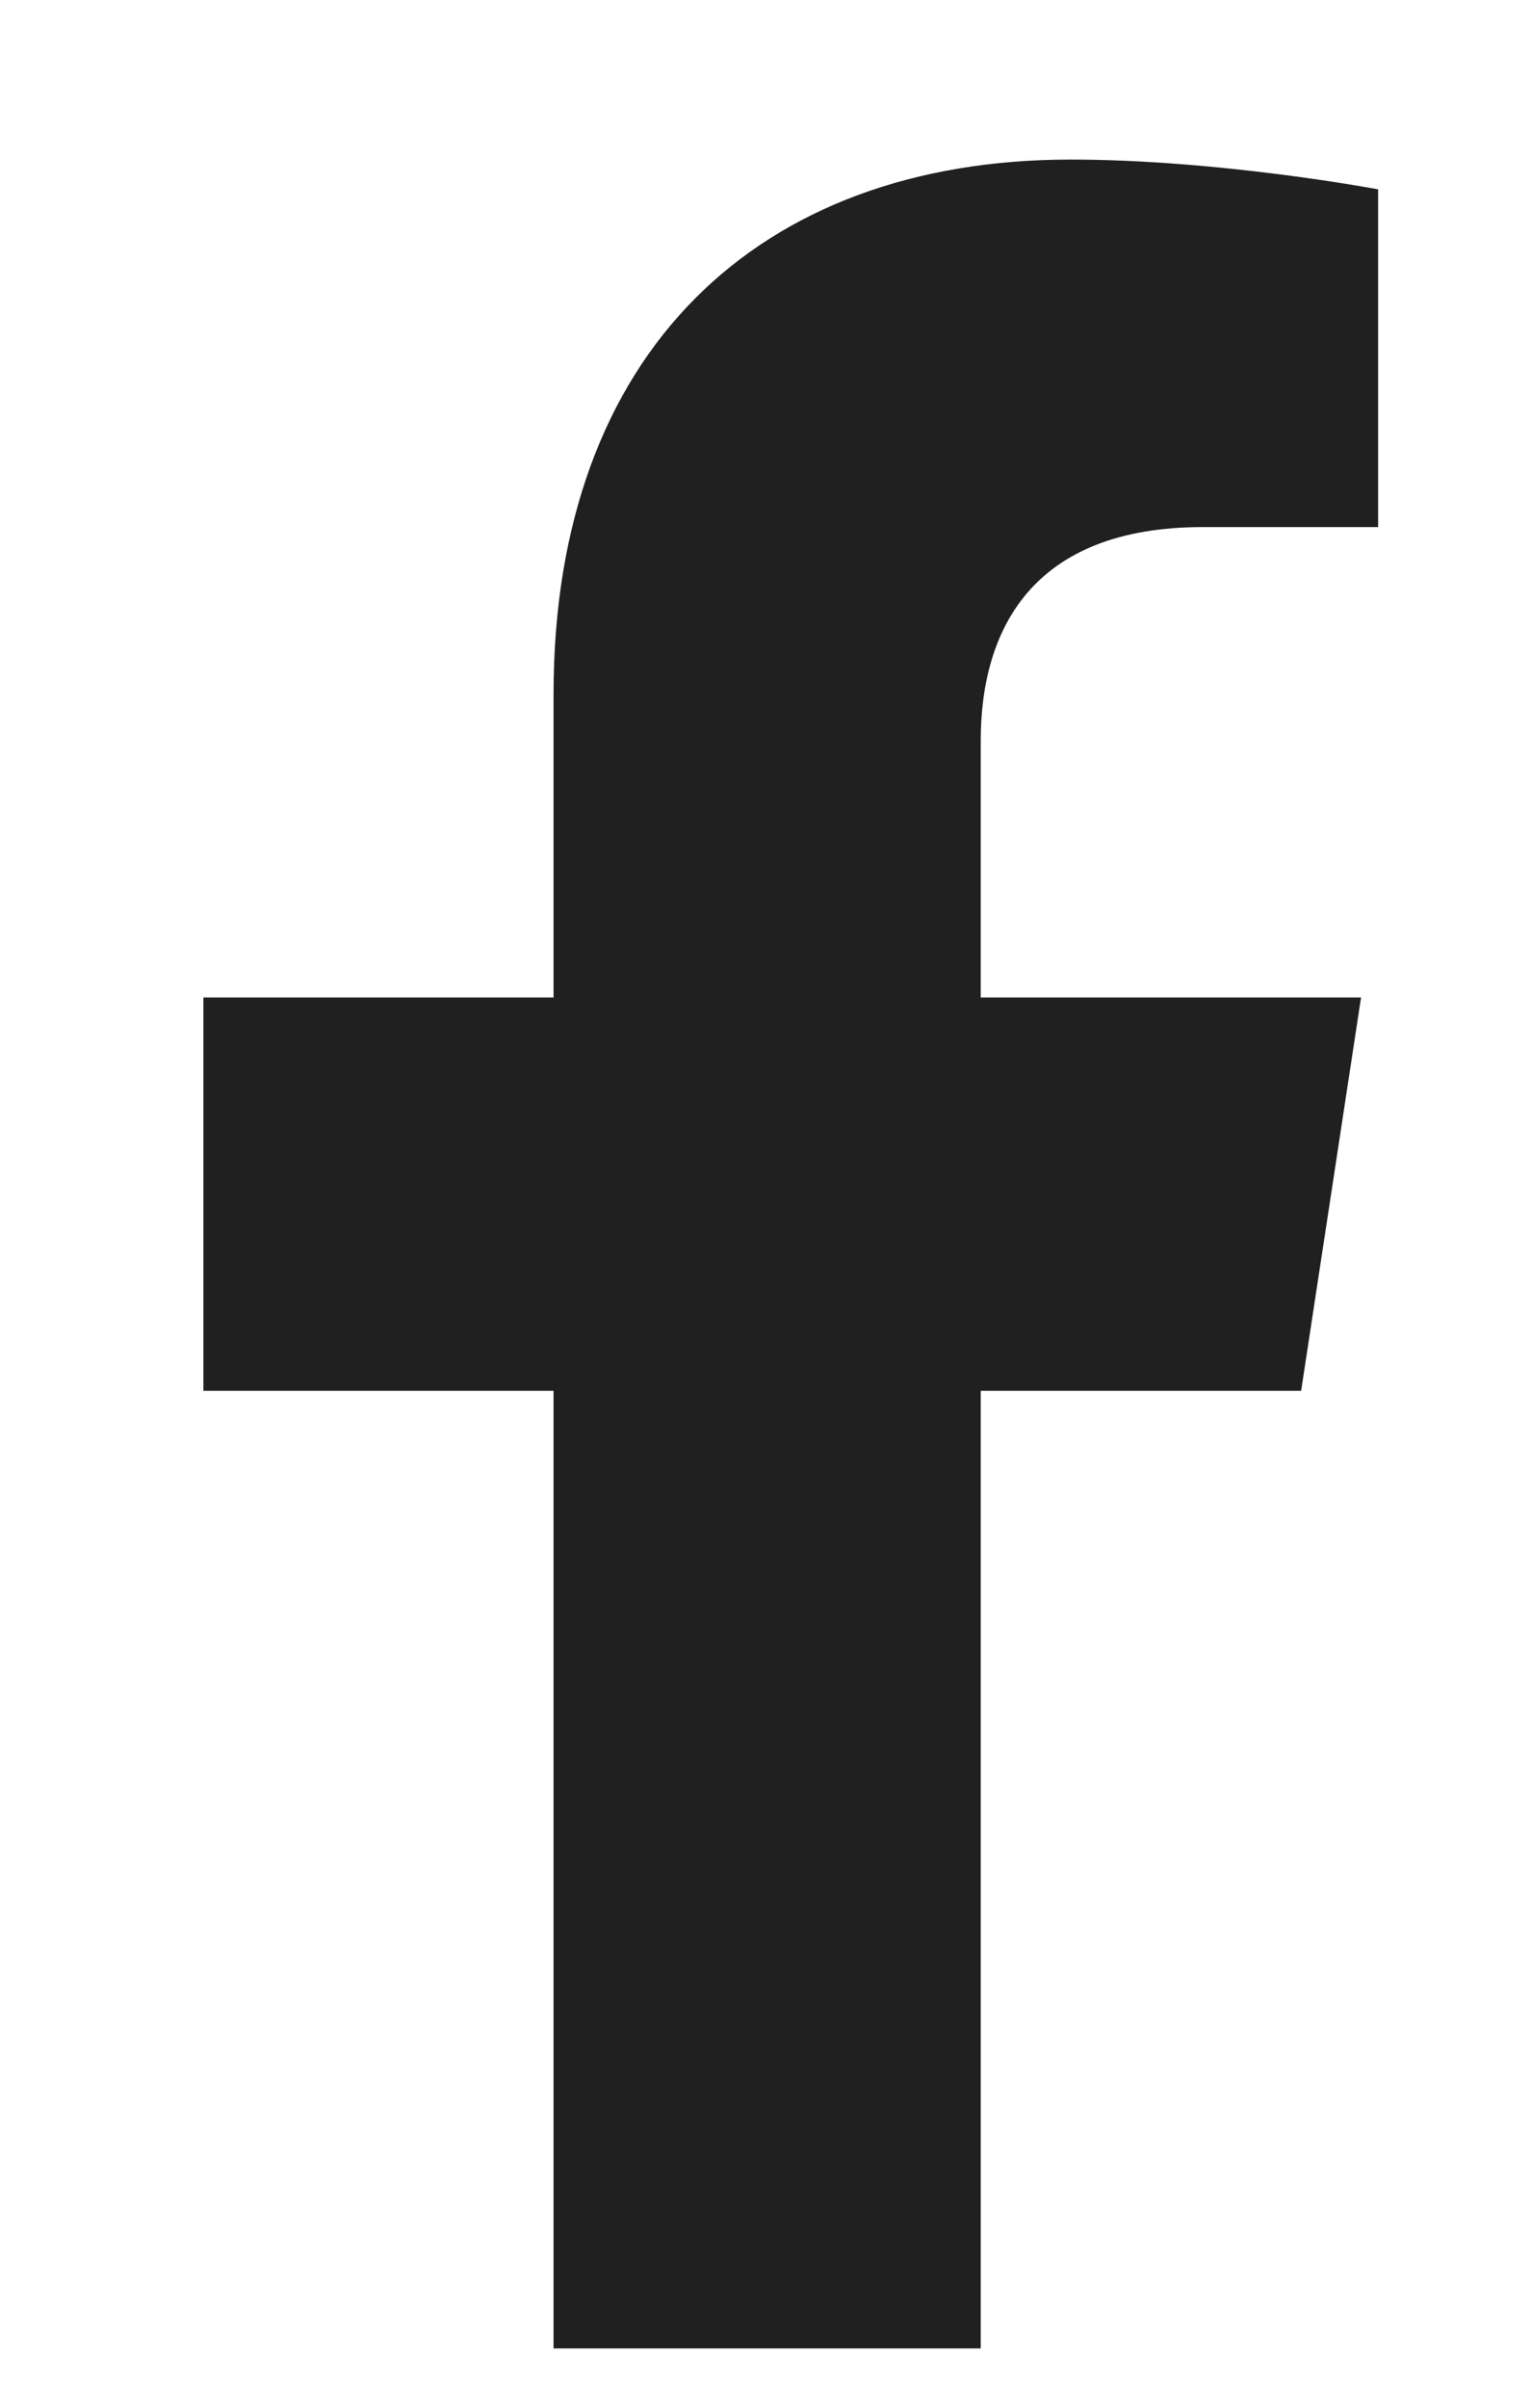 <svg width="7" height="11" viewBox="0 0 7 11" fill="none" xmlns="http://www.w3.org/2000/svg">
<path d="M5.949 6.354H4.484V10.729H2.531V6.354H0.93V4.557H2.531V3.17C2.531 1.607 3.469 0.729 4.895 0.729C5.578 0.729 6.301 0.865 6.301 0.865V2.408H5.5C4.719 2.408 4.484 2.877 4.484 3.385V4.557H6.223L5.949 6.354Z" fill="#212020"/>
</svg>
